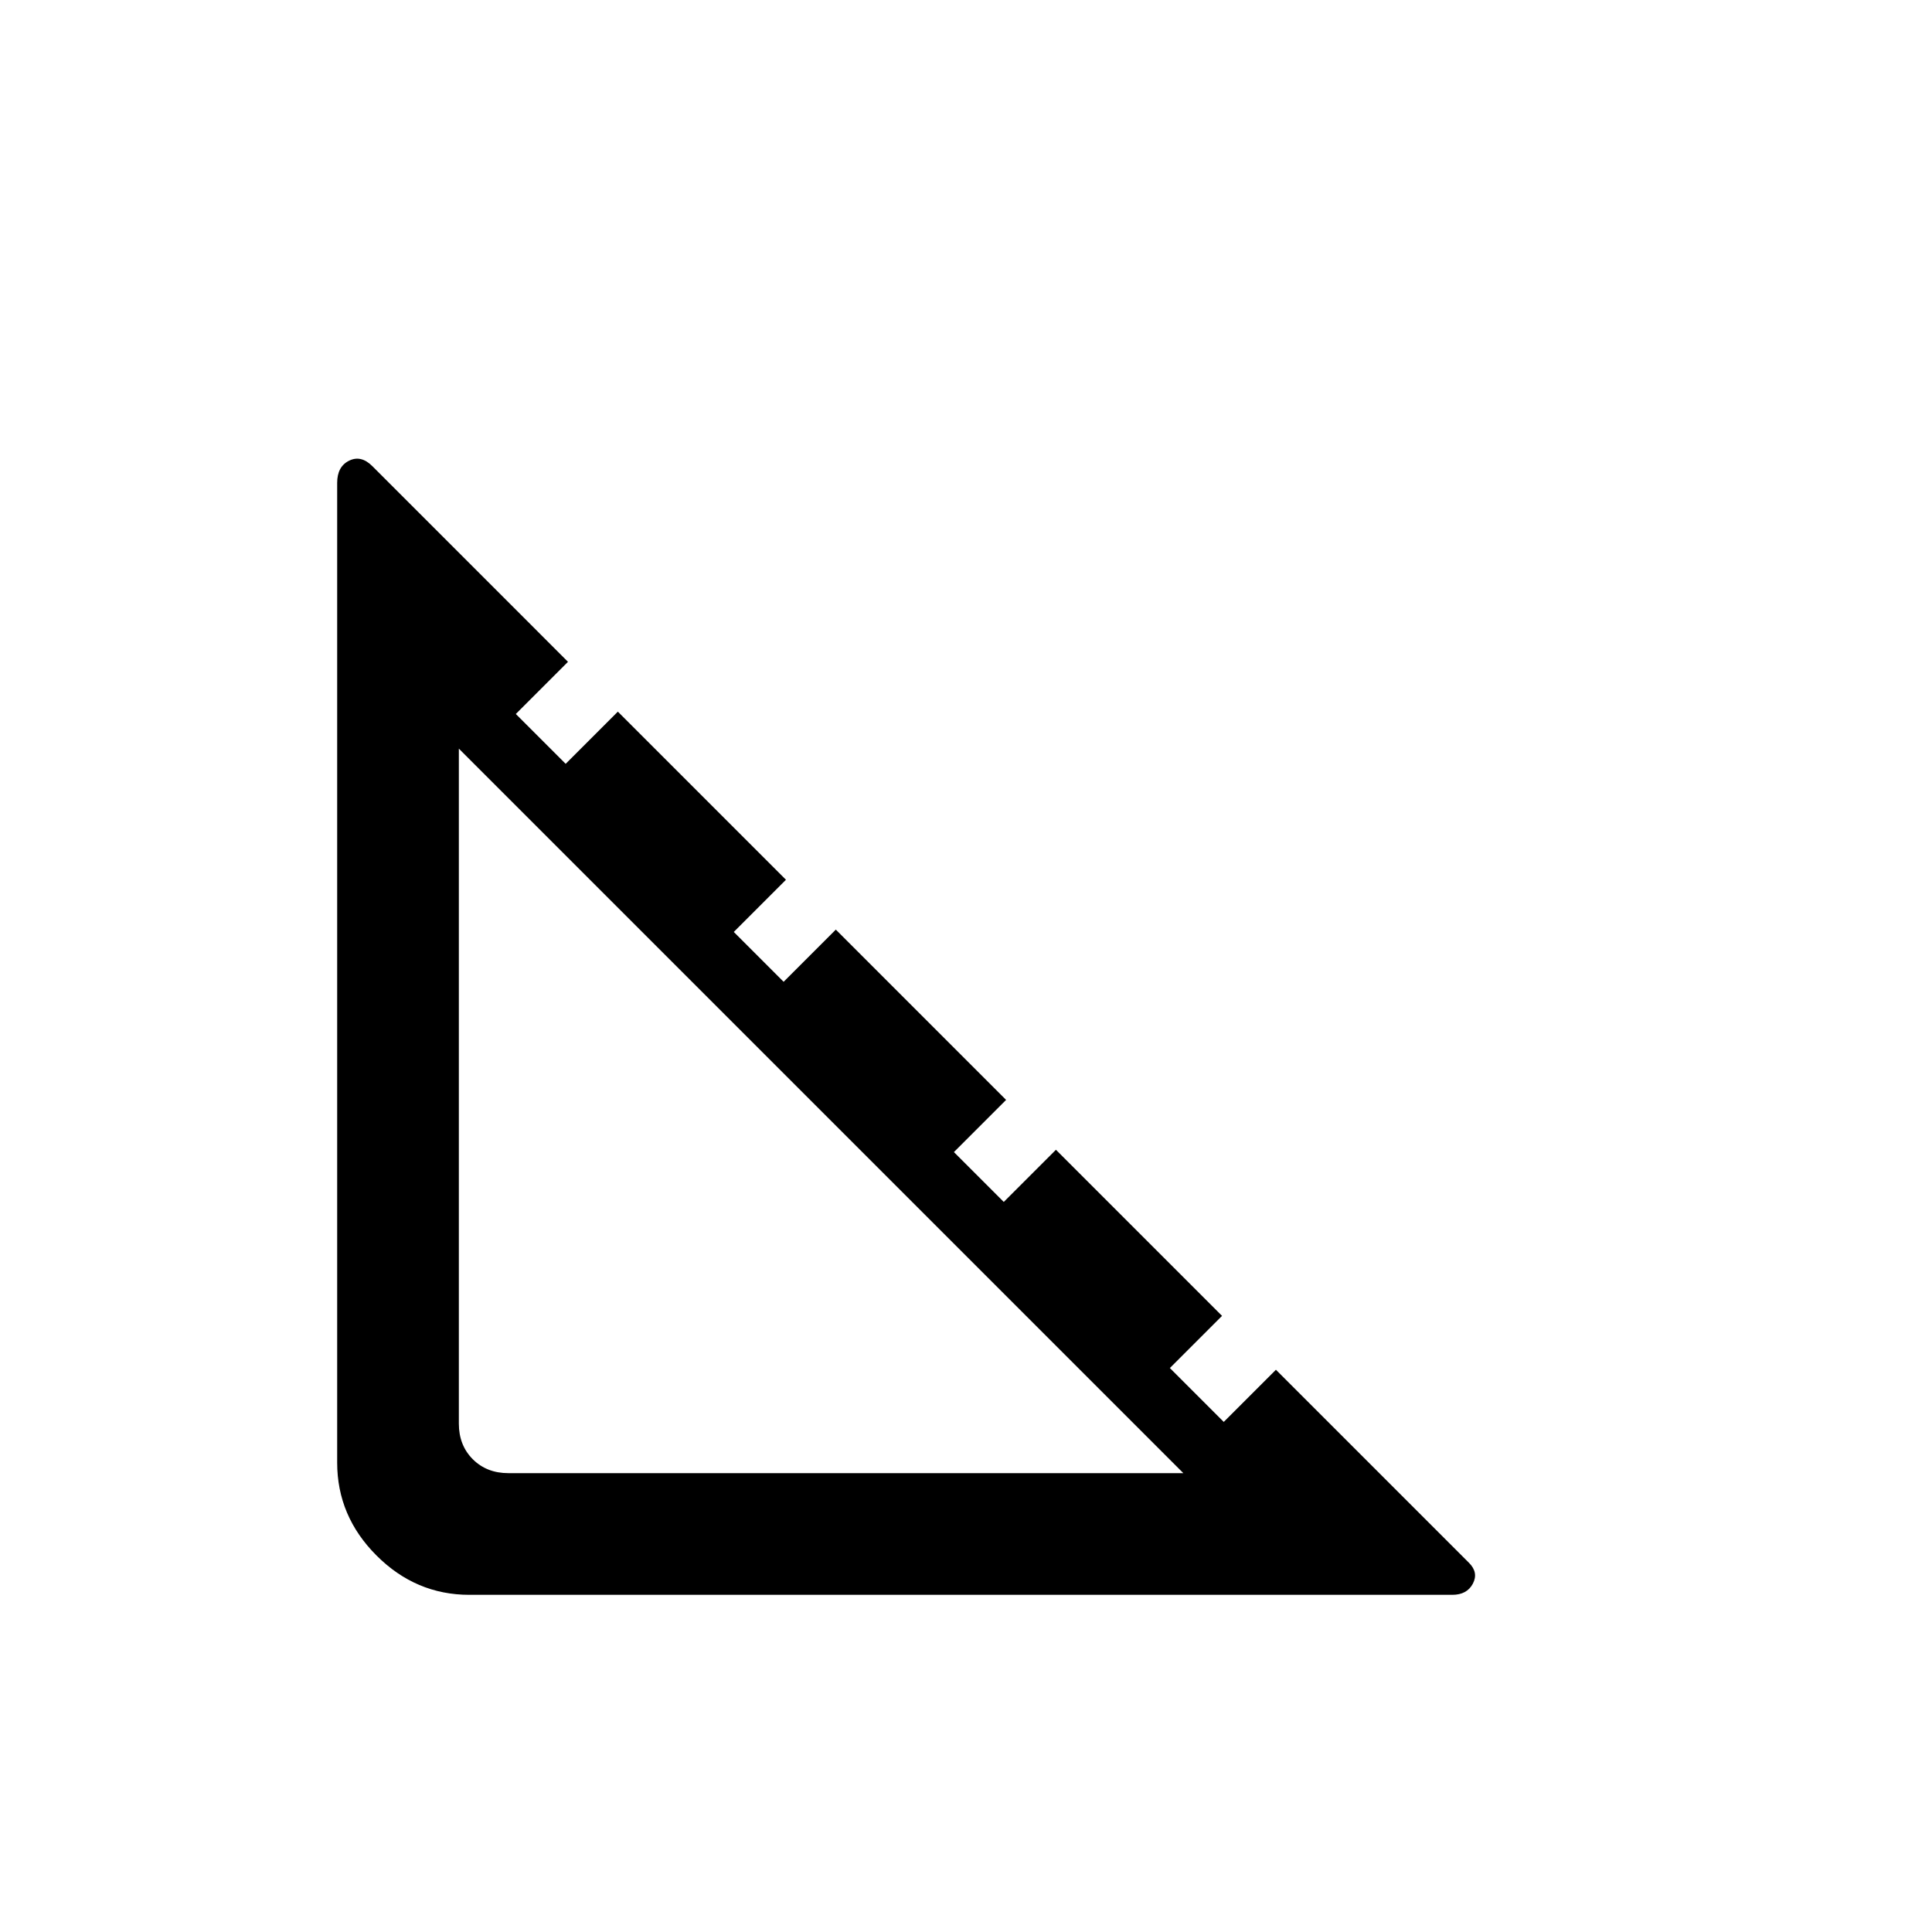 <svg xmlns="http://www.w3.org/2000/svg" height="20" viewBox="0 -960 960 960" width="20"><path d="M233.23-167.54q-26.61 0-46.15-19.54t-19.54-46.15v-486.85q0-8.07 5.92-11 5.92-2.92 11.54 2.69l97.23 97.24-25.92 25.92 24.77 24.77L307-606.39l83.54 83.54-25.92 25.93 24.76 24.77 25.93-25.93 84.61 84.62L474-387.54l24.77 24.77 25.92-25.92 82.54 82.54-25.92 25.92 26.77 26.77L634-279.38l95.92 95.92q4.85 4.84 1.93 10.38-2.93 5.54-10.23 5.54H233.23ZM252.62-228H588L228-588v335.38q0 10.77 6.92 17.7 6.93 6.92 17.7 6.92Z"/></svg>